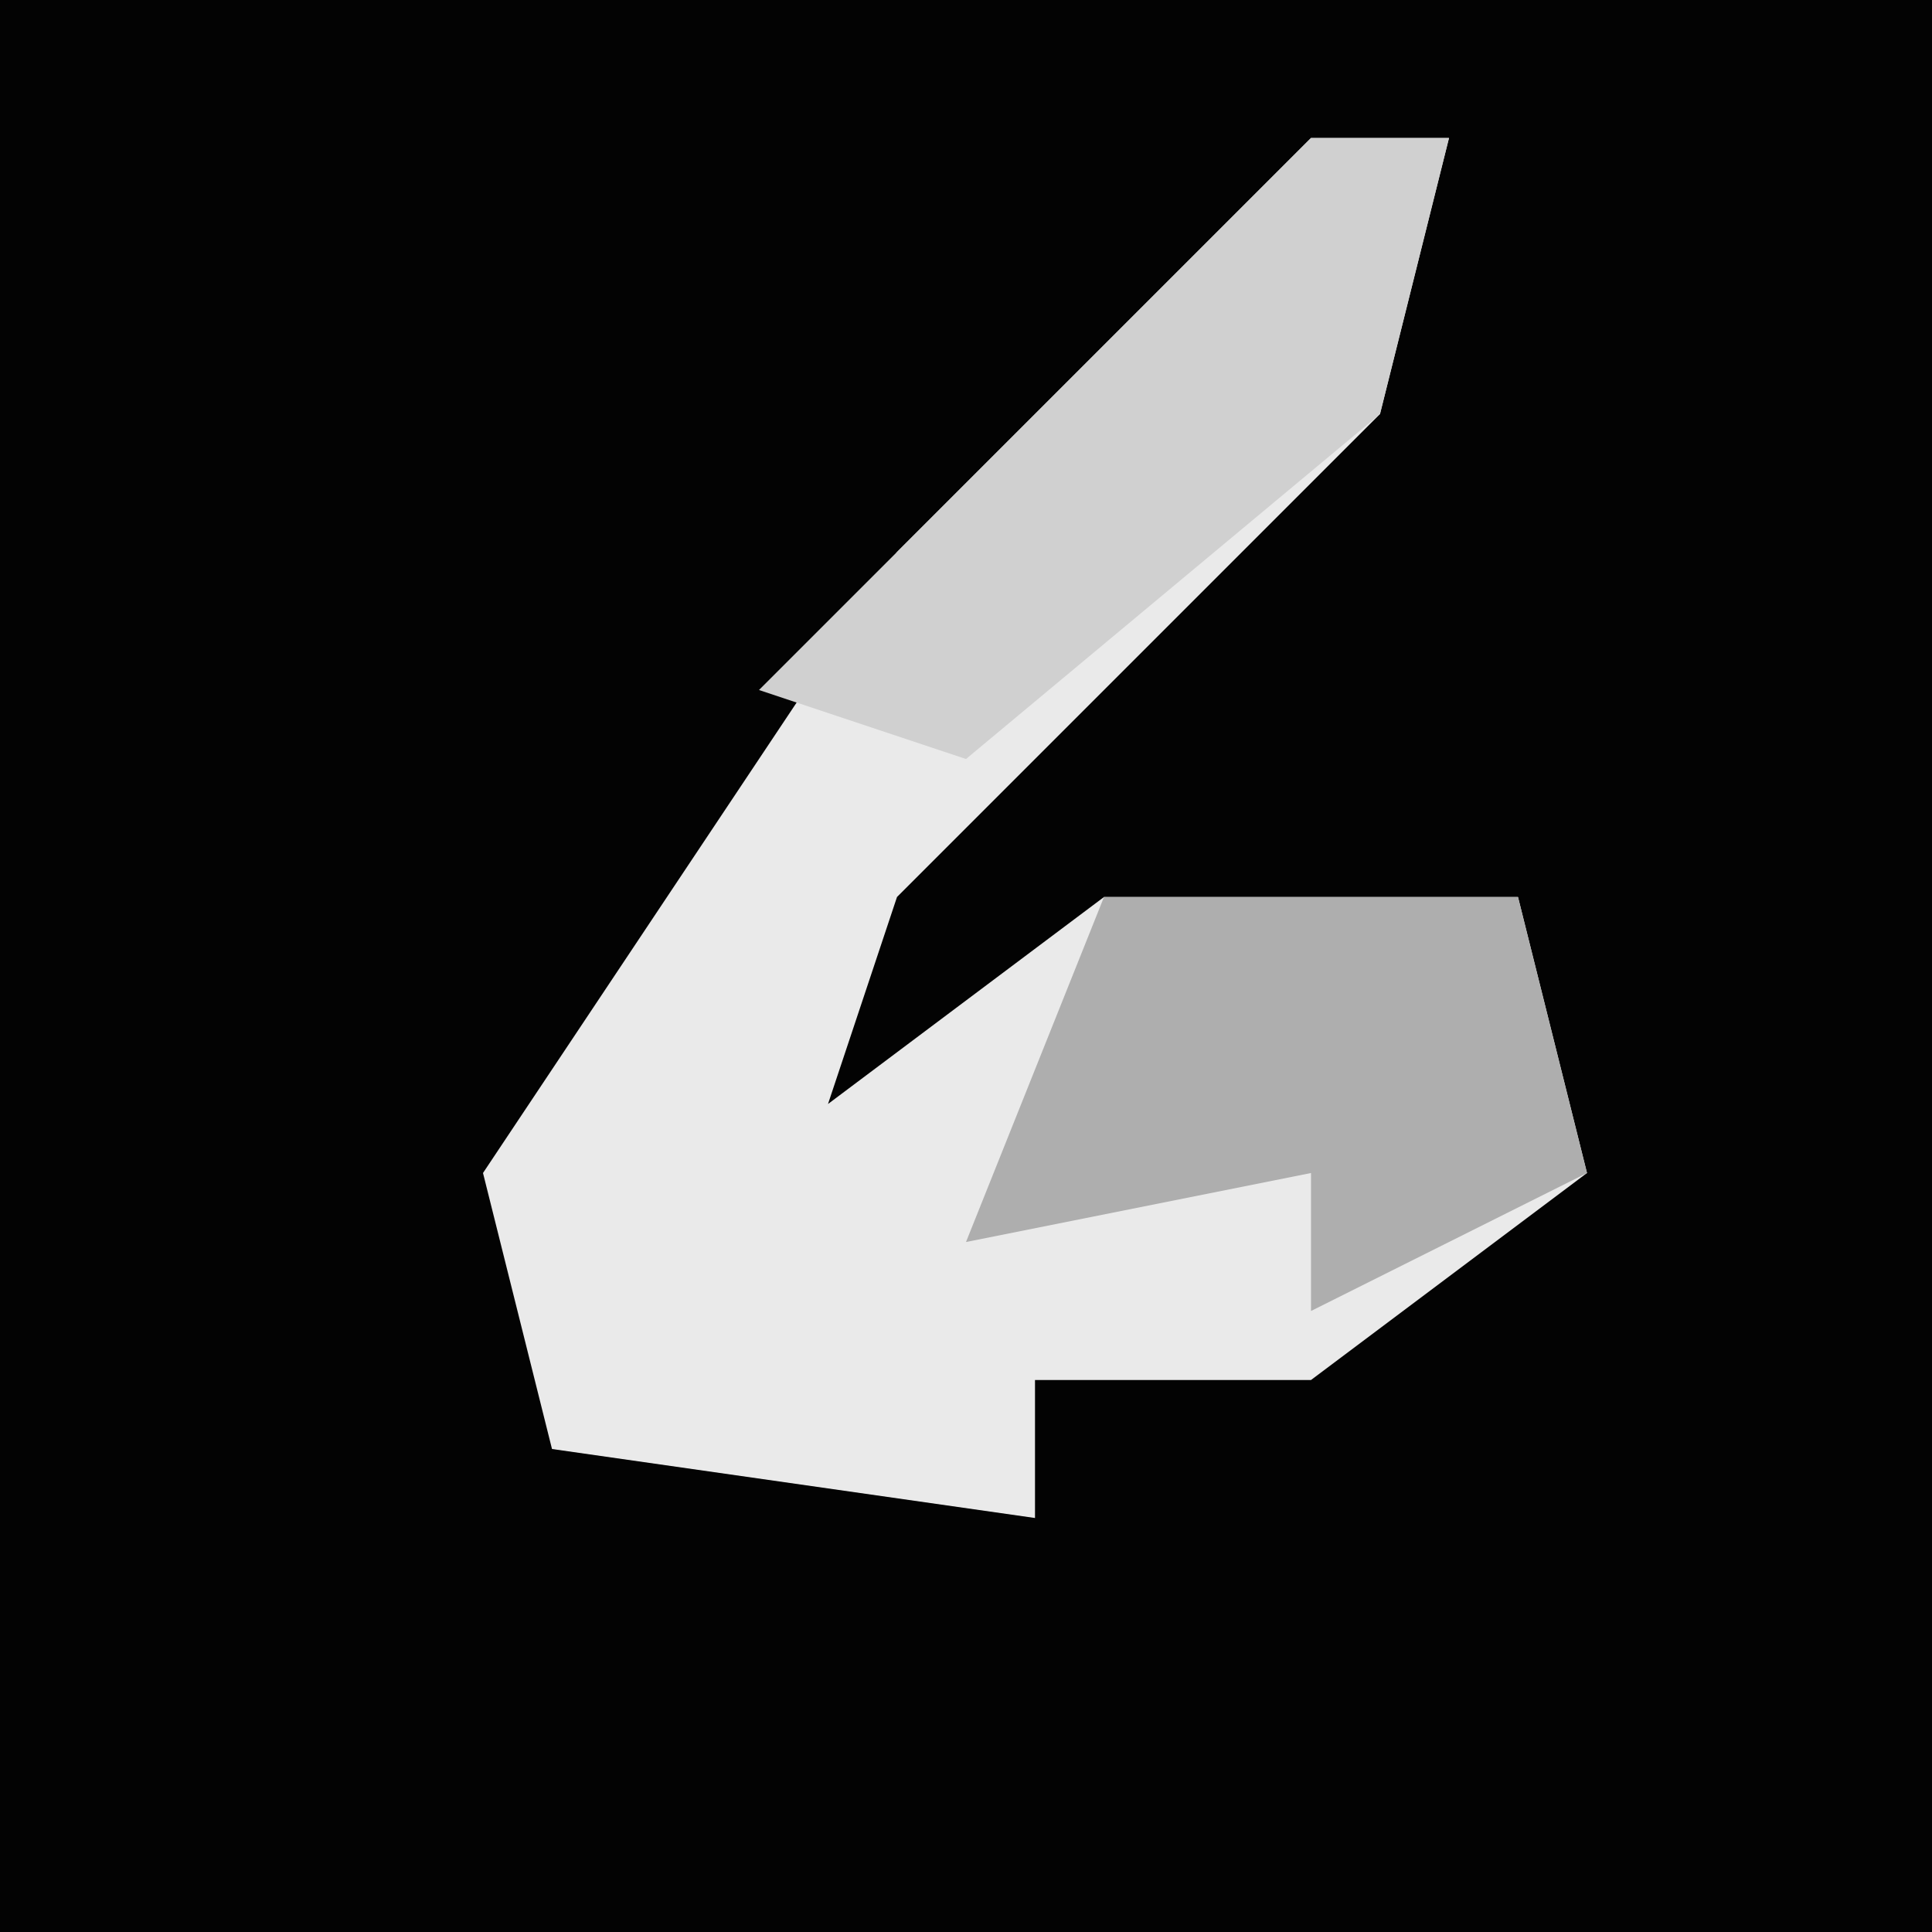 <?xml version="1.0" encoding="UTF-8"?>
<svg version="1.1" xmlns="http://www.w3.org/2000/svg" width="28" height="28">
<path d="M0,0 L28,0 L28,28 L0,28 Z " fill="#030303" transform="translate(0,0)"/>
<path d="M0,0 L2,0 L1,4 L-6,11 L-7,14 L-3,11 L3,11 L4,15 L0,18 L-4,18 L-4,20 L-11,19 L-12,15 L-6,6 Z " fill="#EAEAEA" transform="translate(19,2)"/>
<path d="M0,0 L6,0 L7,4 L3,6 L3,4 L-2,5 Z " fill="#AEAEAE" transform="translate(16,13)"/>
<path d="M0,0 L2,0 L1,4 L-5,9 L-8,8 Z " fill="#D0D0D0" transform="translate(19,2)"/>
</svg>
